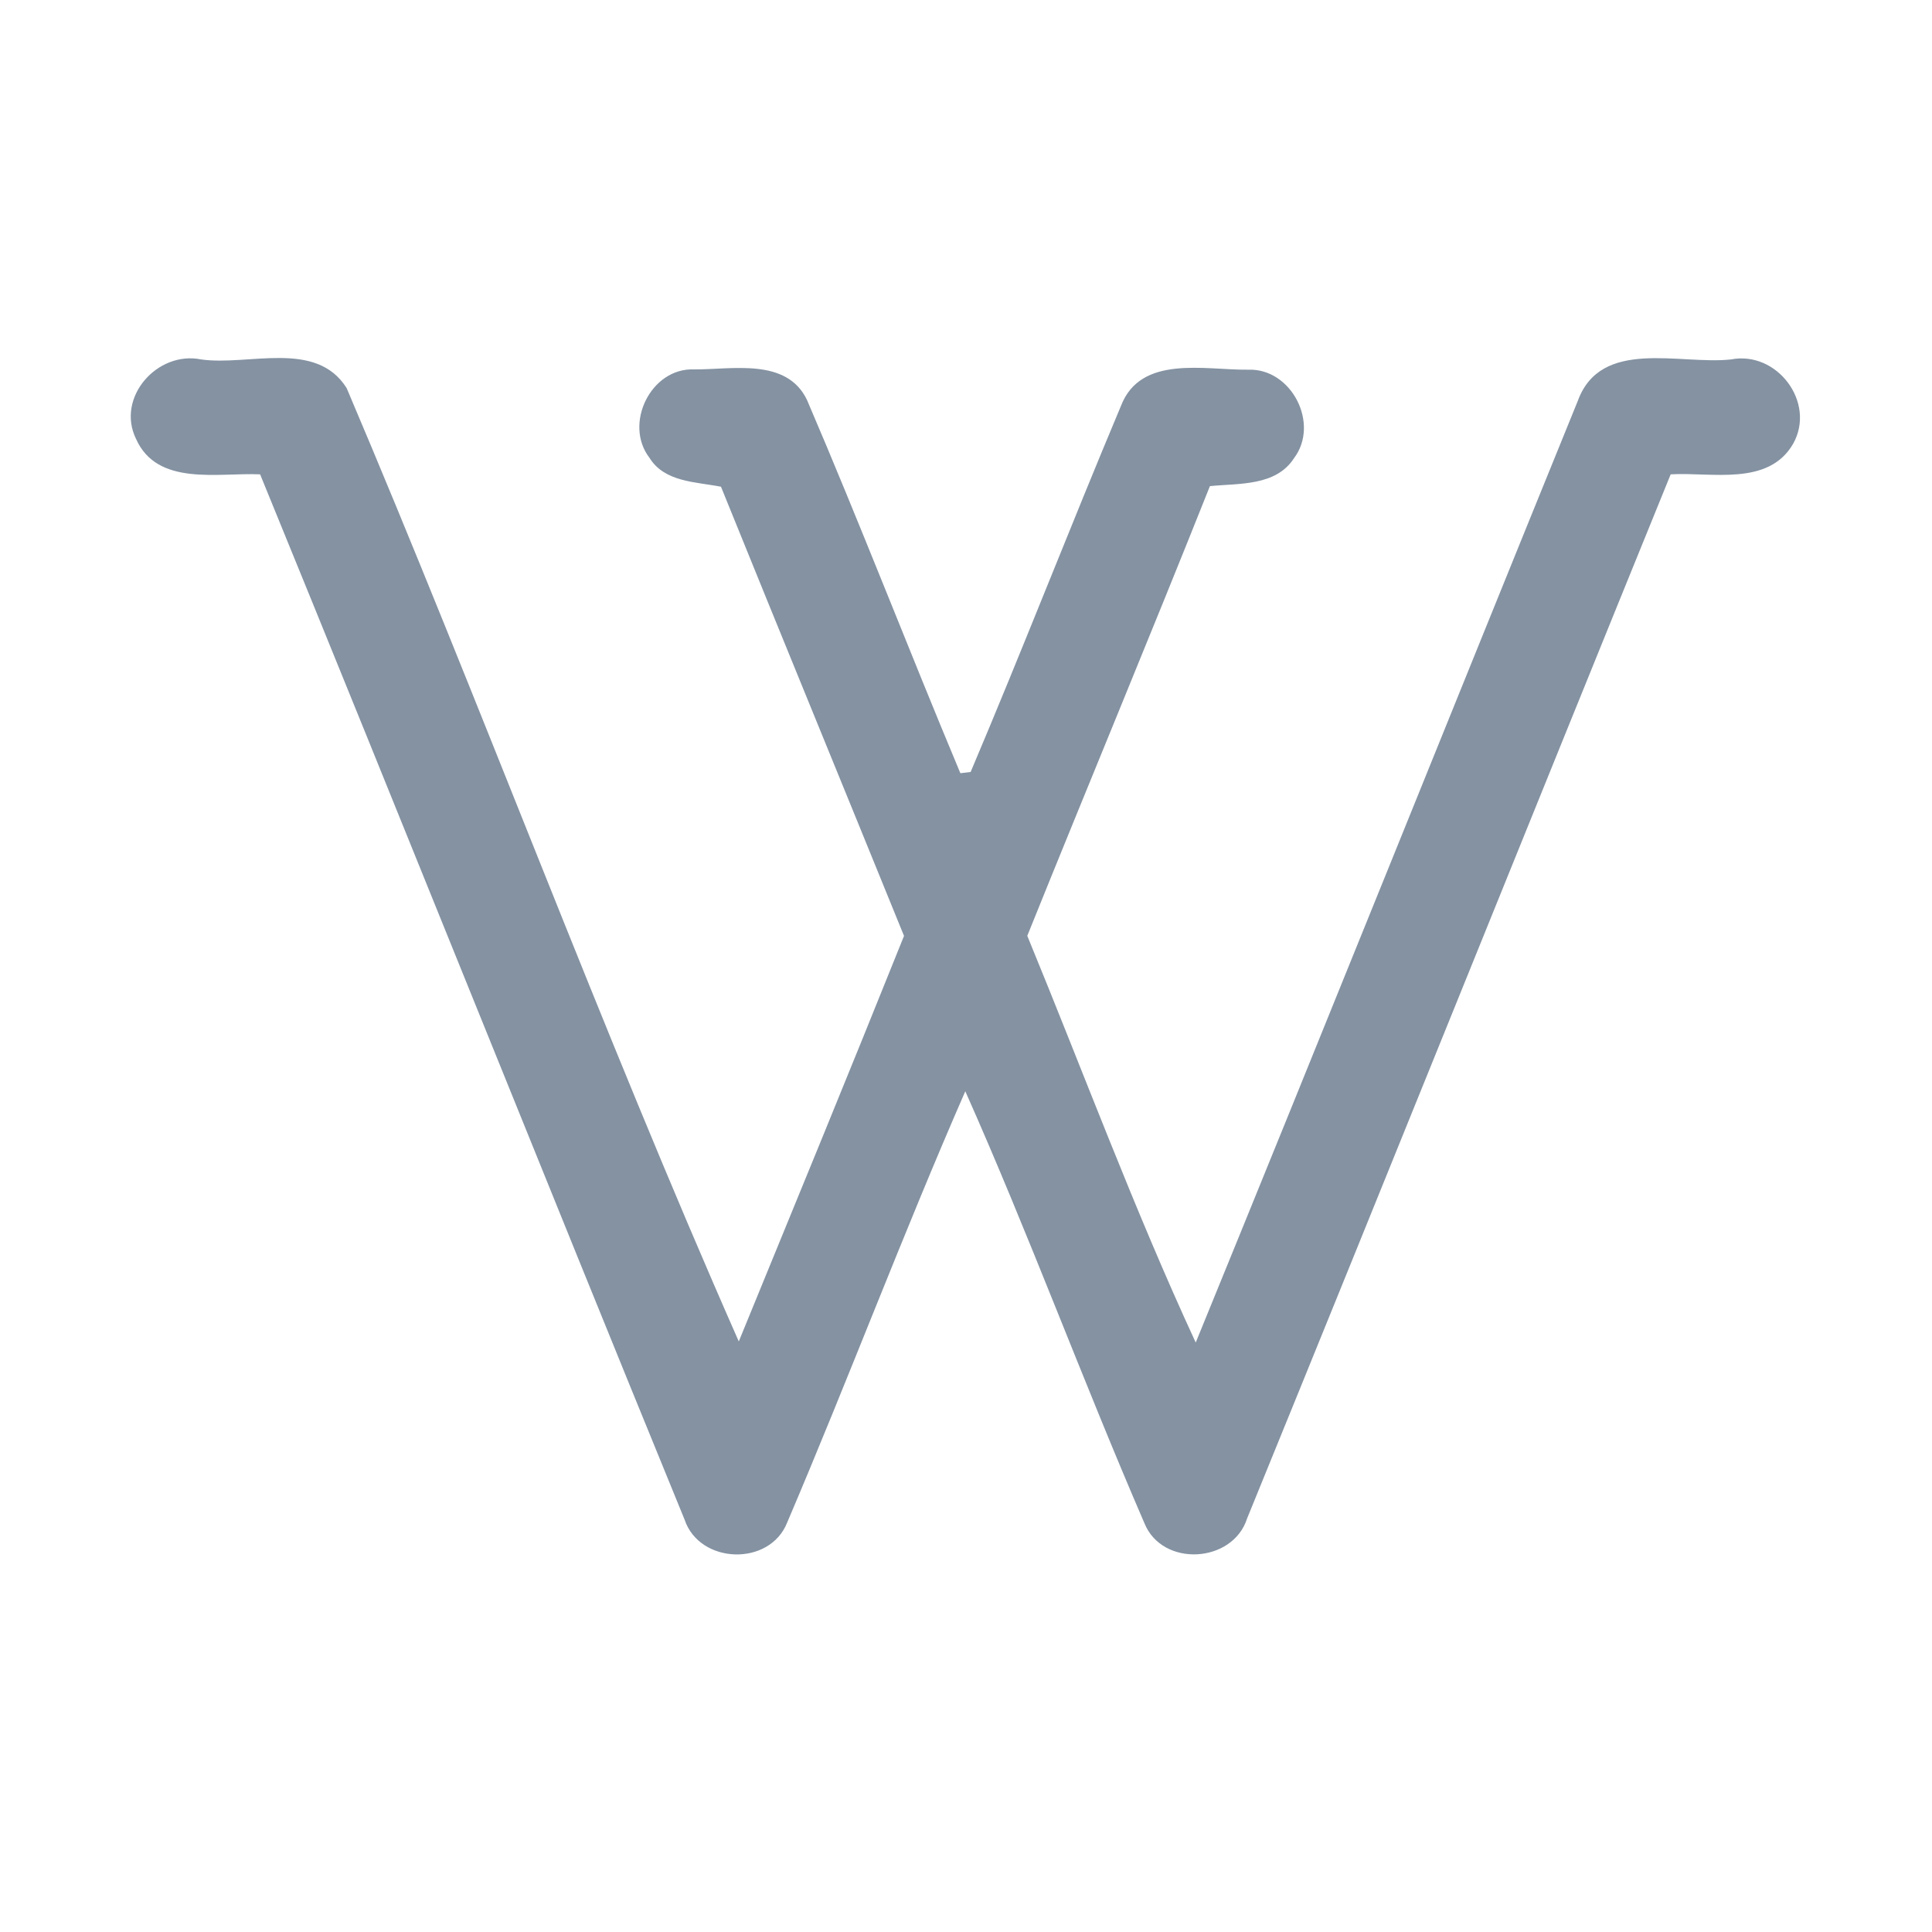 <?xml version="1.0" encoding="UTF-8" ?>
<!DOCTYPE svg PUBLIC "-//W3C//DTD SVG 1.1//EN" "http://www.w3.org/Graphics/SVG/1.1/DTD/svg11.dtd">
<svg width="192pt" height="192pt" viewBox="0 0 192 192" version="1.1" xmlns="http://www.w3.org/2000/svg">
<g id="#8492a2ff">
<path fill="#8492a2" opacity="1.00" d=" M 13.52 43.62 C 11.50 39.49 15.65 34.83 19.99 35.72 C 24.70 36.39 31.41 33.72 34.45 38.57 C 47.81 69.98 59.65 102.12 73.42 133.31 C 78.92 119.89 84.44 106.47 89.84 93.01 C 83.79 78.12 77.68 63.26 71.65 48.37 C 69.16 47.88 66.04 47.93 64.54 45.49 C 61.96 42.13 64.68 36.54 68.98 36.71 C 72.75 36.74 78.18 35.52 80.20 39.75 C 85.47 52.03 90.28 64.52 95.44 76.84 C 95.70 76.81 96.21 76.75 96.46 76.72 C 101.58 64.65 106.32 52.42 111.40 40.34 C 113.36 35.22 119.76 36.79 124.03 36.74 C 128.34 36.57 131.18 42.10 128.60 45.53 C 126.80 48.33 123.13 48.02 120.24 48.31 C 114.29 63.25 108.10 78.09 102.09 93.00 C 107.64 106.48 112.71 120.20 118.83 133.42 C 131.57 102.26 144.11 71.02 156.80 39.84 C 159.10 33.54 166.95 36.28 172.02 35.72 C 176.60 34.83 180.50 40.00 178.20 44.10 C 175.74 48.36 170.09 46.90 166.03 47.14 C 151.96 81.71 138.04 116.34 123.94 150.89 C 122.52 155.37 115.51 155.78 113.73 151.37 C 107.58 137.16 102.23 122.60 95.93 108.45 C 89.74 122.60 84.30 137.08 78.24 151.28 C 76.52 155.70 69.52 155.47 68.03 151.01 C 53.87 116.43 40.00 81.72 25.85 47.14 C 21.69 46.95 15.64 48.37 13.52 43.62 Z" />
</g>
</svg>
